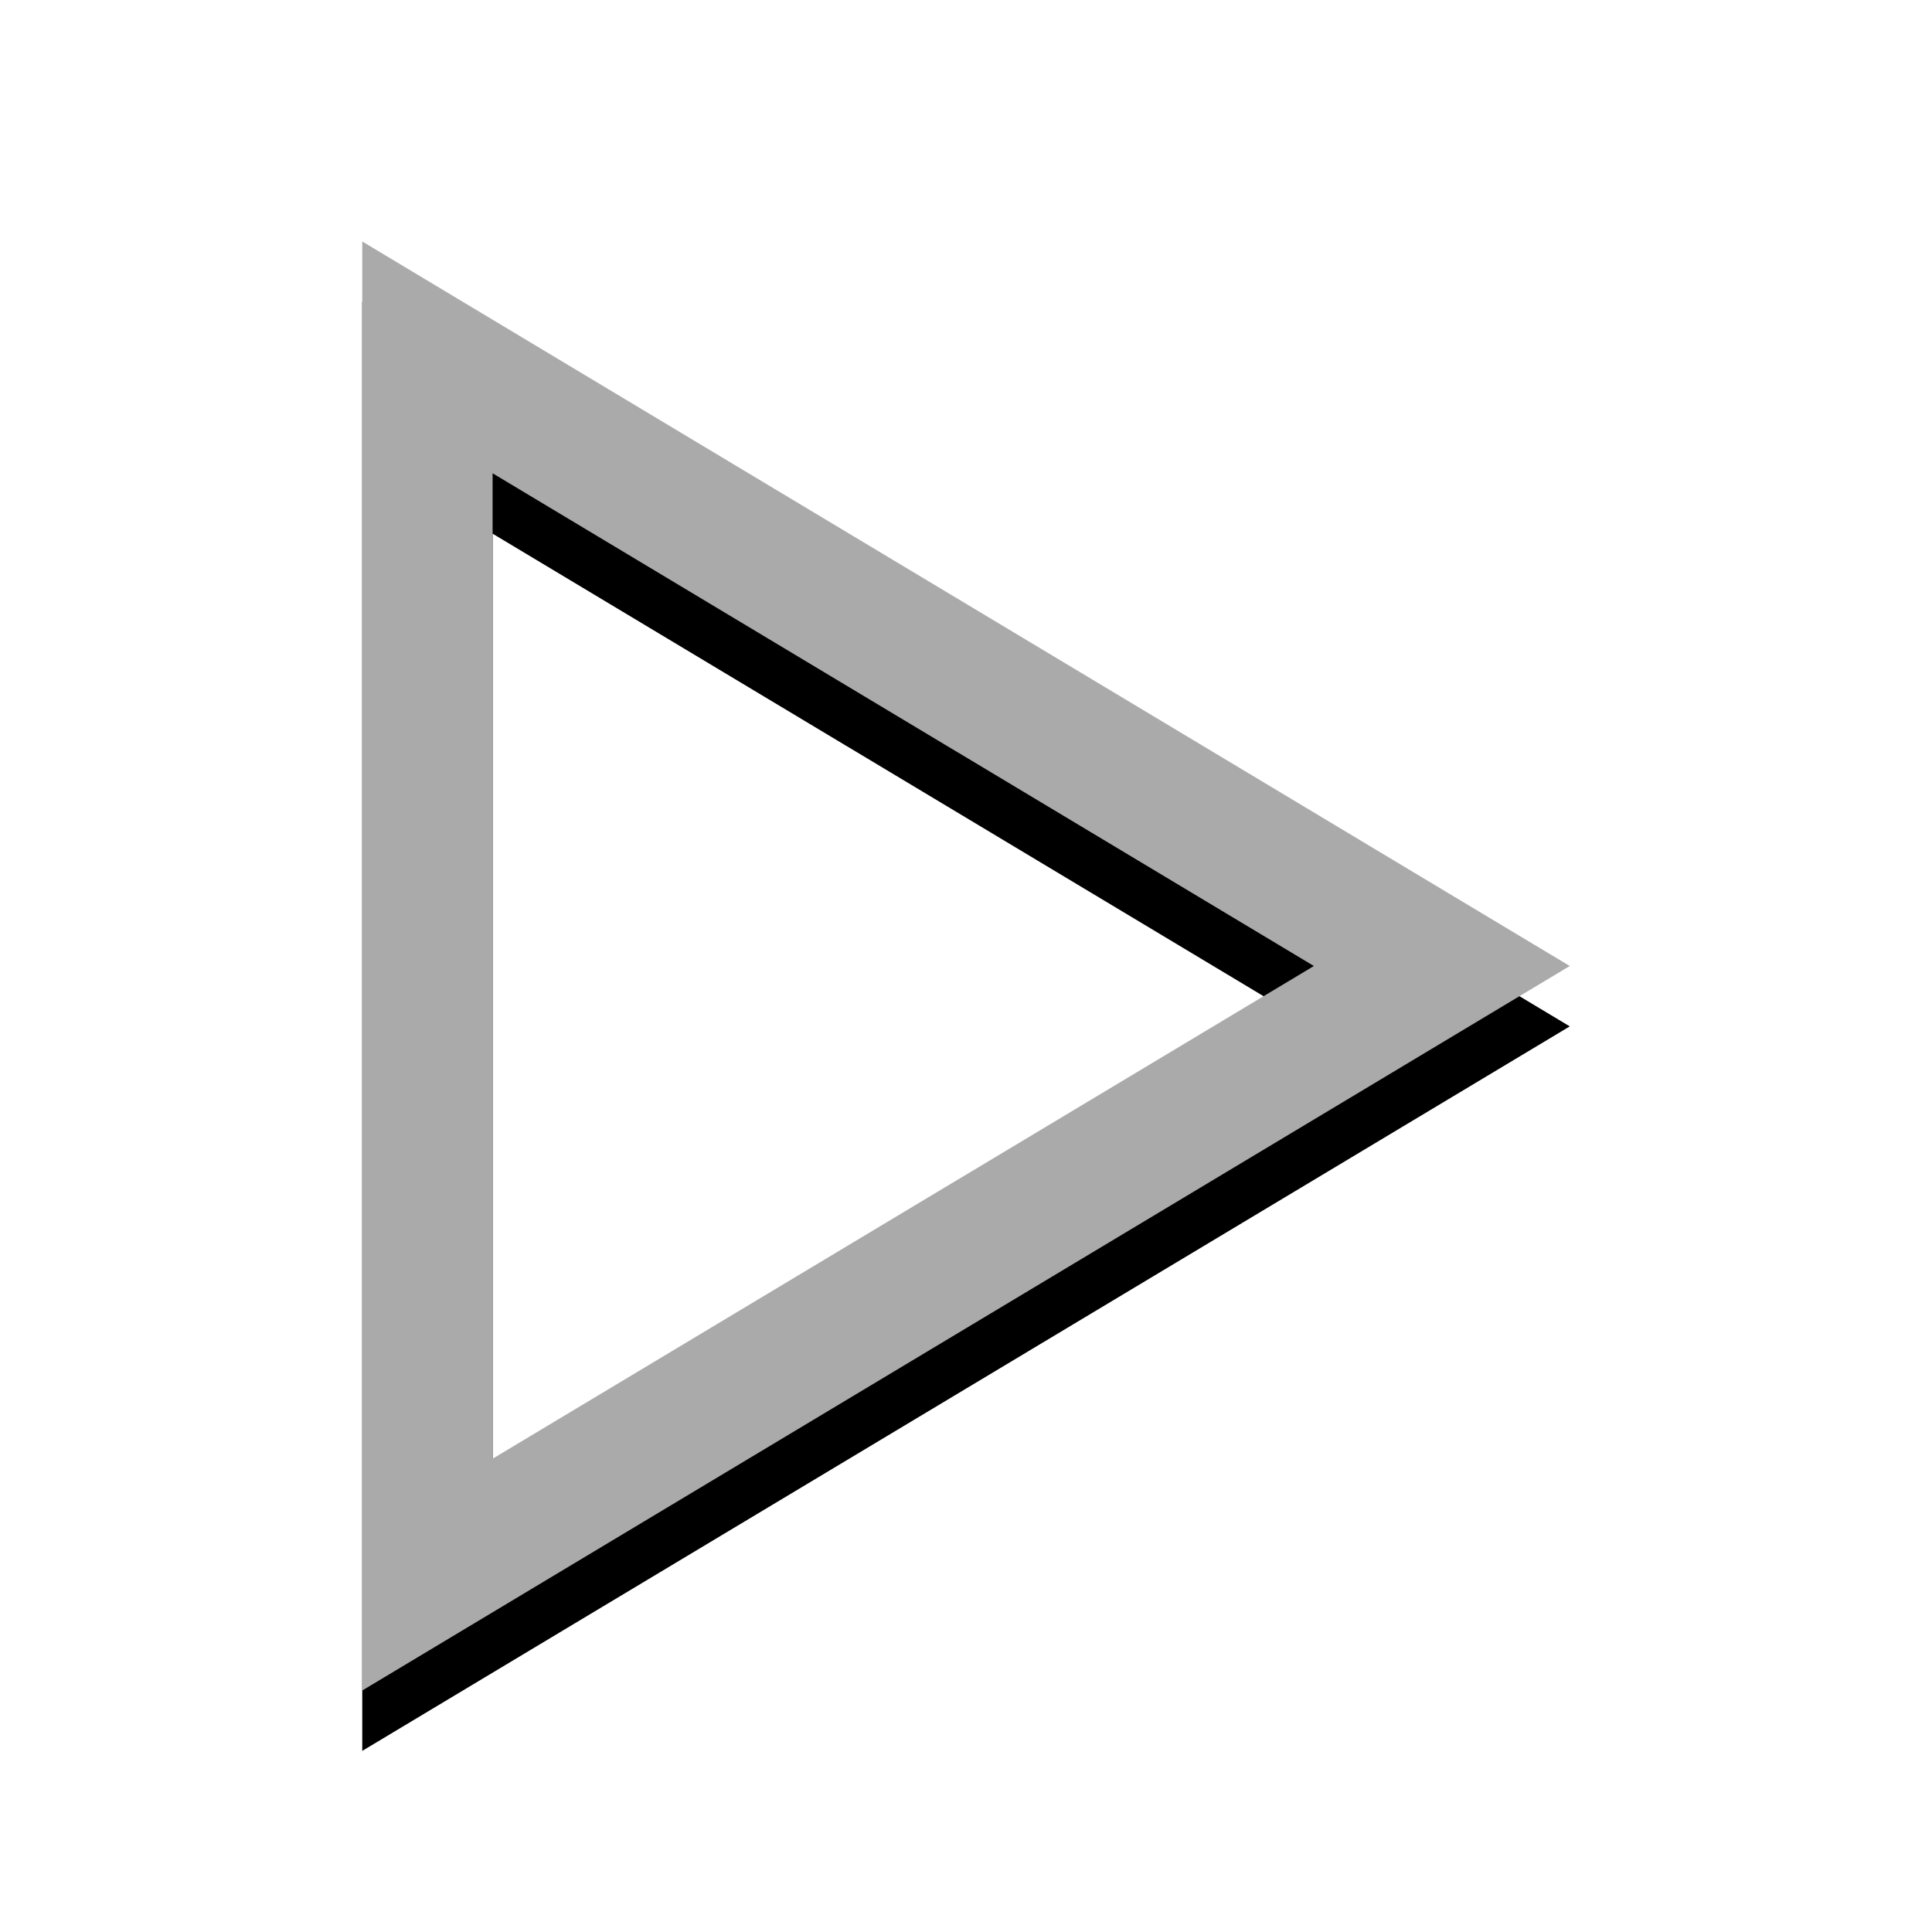 <?xml version="1.0" encoding="UTF-8" standalone="no"?>
<!-- Created with Inkscape (http://www.inkscape.org/) -->

<svg
   xmlns:dc="http://purl.org/dc/elements/1.1/"
   xmlns:cc="http://creativecommons.org/ns#"
   xmlns:rdf="http://www.w3.org/1999/02/22-rdf-syntax-ns#"
   xmlns:svg="http://www.w3.org/2000/svg"
   xmlns="http://www.w3.org/2000/svg"
   xmlns:sodipodi="http://sodipodi.sourceforge.net/DTD/sodipodi-0.dtd"
   xmlns:inkscape="http://www.inkscape.org/namespaces/inkscape"
   id="svg7384"
   sodipodi:docname="music-noinstance.svg"
   version="1.1"
   inkscape:version="0.91 r13725"
   height="32"
   width="32">
  <sodipodi:namedview
     inkscape:cy="8.7795856"
     pagecolor="#555753"
     borderopacity="1"
     showborder="true"
     inkscape:bbox-paths="true"
     guidetolerance="10"
     inkscape:window-width="3840"
     showguides="true"
     inkscape:object-nodes="true"
     inkscape:snap-bbox="true"
     inkscape:pageshadow="2"
     inkscape:guide-bbox="true"
     inkscape:snap-nodes="true"
     bordercolor="#666666"
     objecttolerance="10"
     id="namedview88"
     showgrid="false"
     inkscape:window-maximized="1"
     inkscape:window-x="0"
     inkscape:snap-global="true"
     inkscape:window-y="44"
     gridtolerance="10"
     inkscape:window-height="2106"
     inkscape:snap-to-guides="true"
     inkscape:current-layer="layer12"
     inkscape:zoom="26.623333"
     inkscape:cx="6.0608412"
     inkscape:snap-grids="true"
     inkscape:pageopacity="1"
     inkscape:snap-object-midpoints="true"
     inkscape:snap-center="true"
     inkscape:snap-text-baseline="true"
     inkscape:bbox-nodes="true"
     inkscape:snap-bbox-edge-midpoints="true"
     inkscape:snap-bbox-midpoints="true"
     inkscape:object-paths="true"
     inkscape:snap-intersection-paths="true"
     inkscape:snap-smooth-nodes="true"
     inkscape:snap-midpoints="true"
     inkscape:snap-page="true"
     inkscape:showpageshadow="false">
    <inkscape:grid
       spacingx="1px"
       spacingy="1px"
       id="grid4866"
       empspacing="2"
       enabled="true"
       type="xygrid"
       snapvisiblegridlinesonly="true"
       visible="true" />
  </sodipodi:namedview>
  <title
     id="title9167">Gnome Symbolic Icon Theme</title>
  <defs
     id="defs7386" />
  <g
     inkscape:label="status"
     transform="translate(-80,-590)"
     inkscape:groupmode="layer"
     id="layer9"
     style="display:inline" />
  <g
     inkscape:label="devices"
     transform="translate(-80,-590)"
     inkscape:groupmode="layer"
     id="layer10" />
  <g
     inkscape:label="apps"
     transform="translate(-80,-590)"
     inkscape:groupmode="layer"
     id="layer11" />
  <g
     inkscape:label="actions"
     transform="translate(-80,-590)"
     inkscape:groupmode="layer"
     id="layer12">
    <path
       inkscape:connector-curvature="0"
       id="path4142"
       d="m 86,595 0,24 1.63,-0.978 L 106,607 l -20,-12 z m 2.159,3.839 13.603,8.161 -13.603,8.161 0,-16.322 z"
       style="color:#000000;font-style:normal;font-variant:normal;font-weight:normal;font-stretch:normal;font-size:medium;line-height:normal;font-family:'Bitstream Vera Sans';-inkscape-font-specification:'Bitstream Vera Sans';text-indent:0;text-align:start;text-decoration:none;text-decoration-line:none;text-decoration-style:solid;text-decoration-color:#000000;letter-spacing:normal;word-spacing:normal;text-transform:none;direction:ltr;block-progression:tb;writing-mode:lr-tb;baseline-shift:baseline;text-anchor:start;white-space:normal;clip-rule:nonzero;display:inline;overflow:visible;visibility:visible;opacity:1;isolation:auto;mix-blend-mode:normal;color-interpolation:sRGB;color-interpolation-filters:linearRGB;solid-color:#000000;solid-opacity:1;fill:#000000;fill-opacity:1;fill-rule:nonzero;stroke:none;stroke-width:2;stroke-linecap:butt;stroke-linejoin:miter;stroke-miterlimit:4;stroke-dasharray:none;stroke-dashoffset:0;stroke-opacity:1;marker:none;color-rendering:auto;image-rendering:auto;shape-rendering:auto;text-rendering:auto;enable-background:accumulate" />
    <path
       style="color:#000000;font-style:normal;font-variant:normal;font-weight:normal;font-stretch:normal;font-size:medium;line-height:normal;font-family:'Bitstream Vera Sans';-inkscape-font-specification:'Bitstream Vera Sans';text-indent:0;text-align:start;text-decoration:none;text-decoration-line:none;text-decoration-style:solid;text-decoration-color:#000000;letter-spacing:normal;word-spacing:normal;text-transform:none;direction:ltr;block-progression:tb;writing-mode:lr-tb;baseline-shift:baseline;text-anchor:start;white-space:normal;clip-rule:nonzero;display:inline;overflow:visible;visibility:visible;opacity:1;isolation:auto;mix-blend-mode:normal;color-interpolation:sRGB;color-interpolation-filters:linearRGB;solid-color:#000000;solid-opacity:1;fill:#aaaaaa;fill-opacity:1;fill-rule:nonzero;stroke:none;stroke-width:2;stroke-linecap:butt;stroke-linejoin:miter;stroke-miterlimit:4;stroke-dasharray:none;stroke-dashoffset:0;stroke-opacity:1;marker:none;color-rendering:auto;image-rendering:auto;shape-rendering:auto;text-rendering:auto;enable-background:accumulate"
       d="m 86,594 0,24 1.63,-0.978 L 106,606 l -20,-12 z m 2.159,3.839 13.603,8.161 -13.603,8.161 0,-16.322 z"
       id="path4144"
       inkscape:connector-curvature="0" />
  </g>
  <g
     inkscape:label="places"
     transform="translate(-80,-590)"
     inkscape:groupmode="layer"
     id="layer13" />
  <g
     inkscape:label="mimetypes"
     transform="translate(-80,-590)"
     inkscape:groupmode="layer"
     id="layer14" />
  <g
     inkscape:label="emblems"
     transform="translate(-80,-590)"
     inkscape:groupmode="layer"
     id="layer15"
     style="display:inline" />
</svg>
